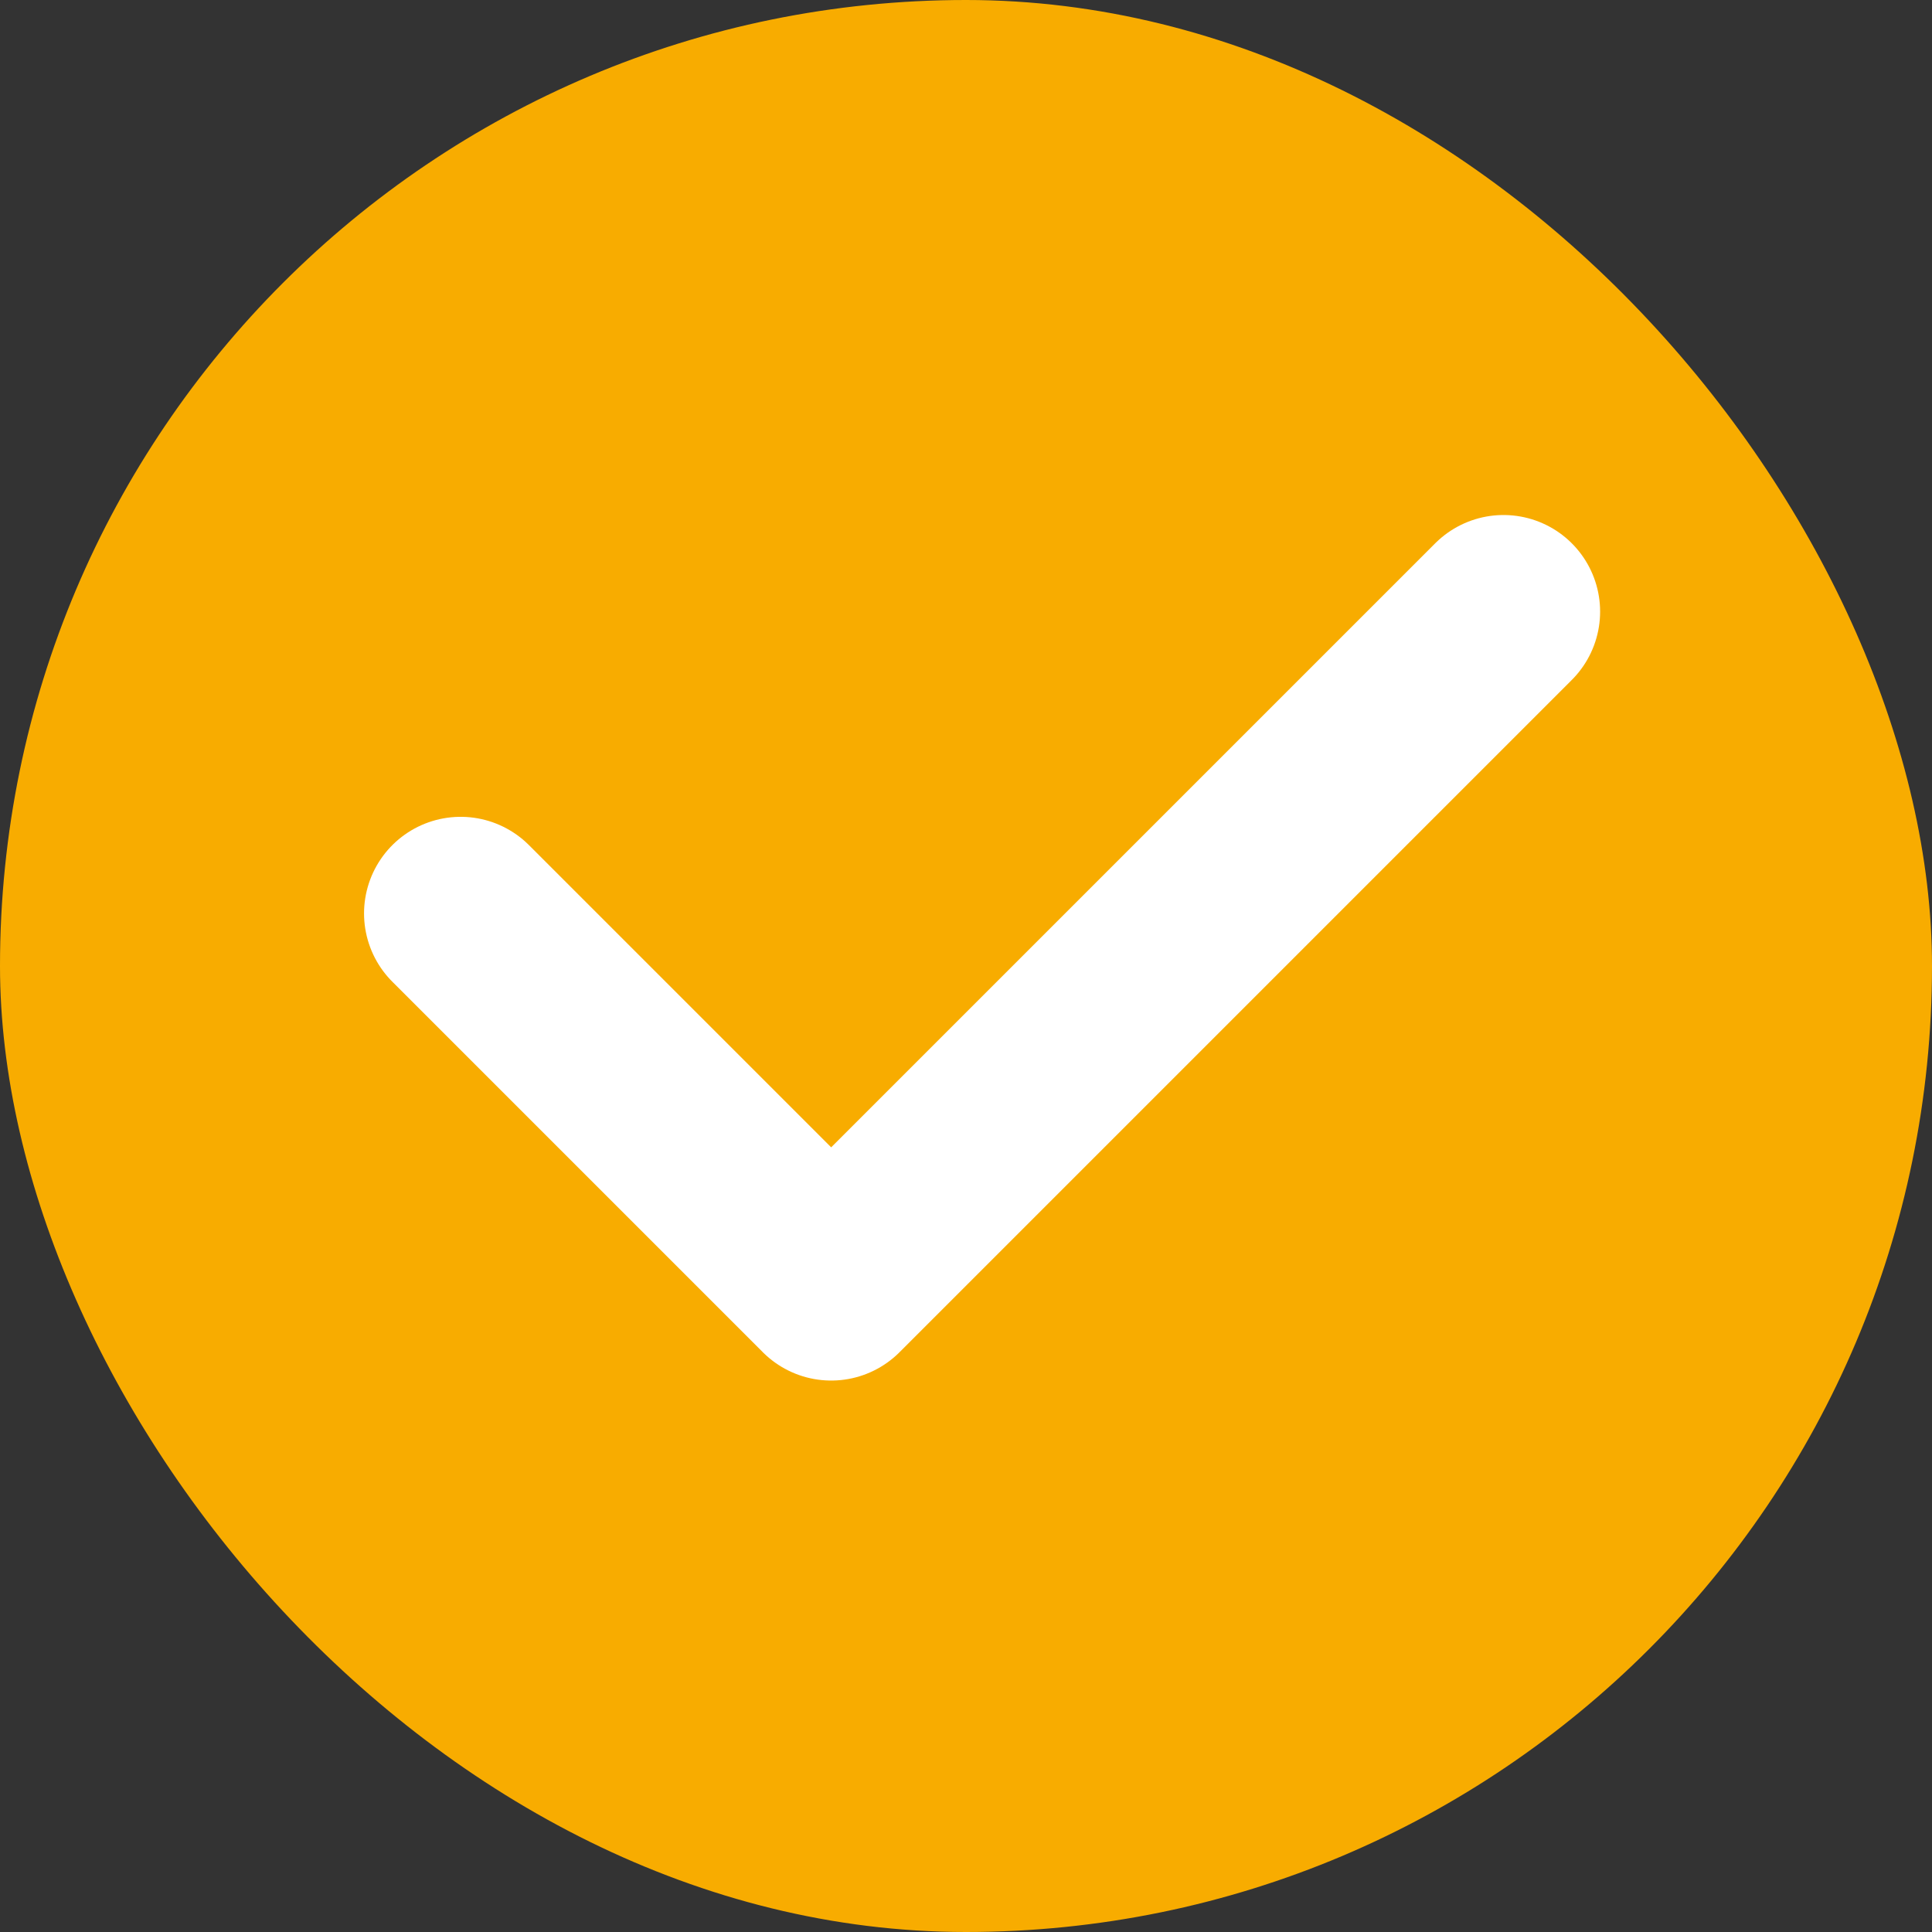 <svg xmlns="http://www.w3.org/2000/svg" width="14" height="14" viewBox="0 0 14 14">
  <rect x="0" y="0" width="14" height="14" fill="#333333" stroke="none"/>
  <g id="check" transform="translate(-201 -223)">
    <rect id="Rectangle_562" data-name="Rectangle 562" width="14" height="14" rx="7" transform="translate(201 223)" fill="#f8ac00"/>
    <path id="Path_21460" data-name="Path 21460" d="M202.748,229.619l2.685,2.685,4.872-4.872" transform="translate(1.59)" fill="none" stroke="#fff" stroke-linecap="round" stroke-linejoin="round" stroke-width="1.4"/>
  </g>
</svg>
